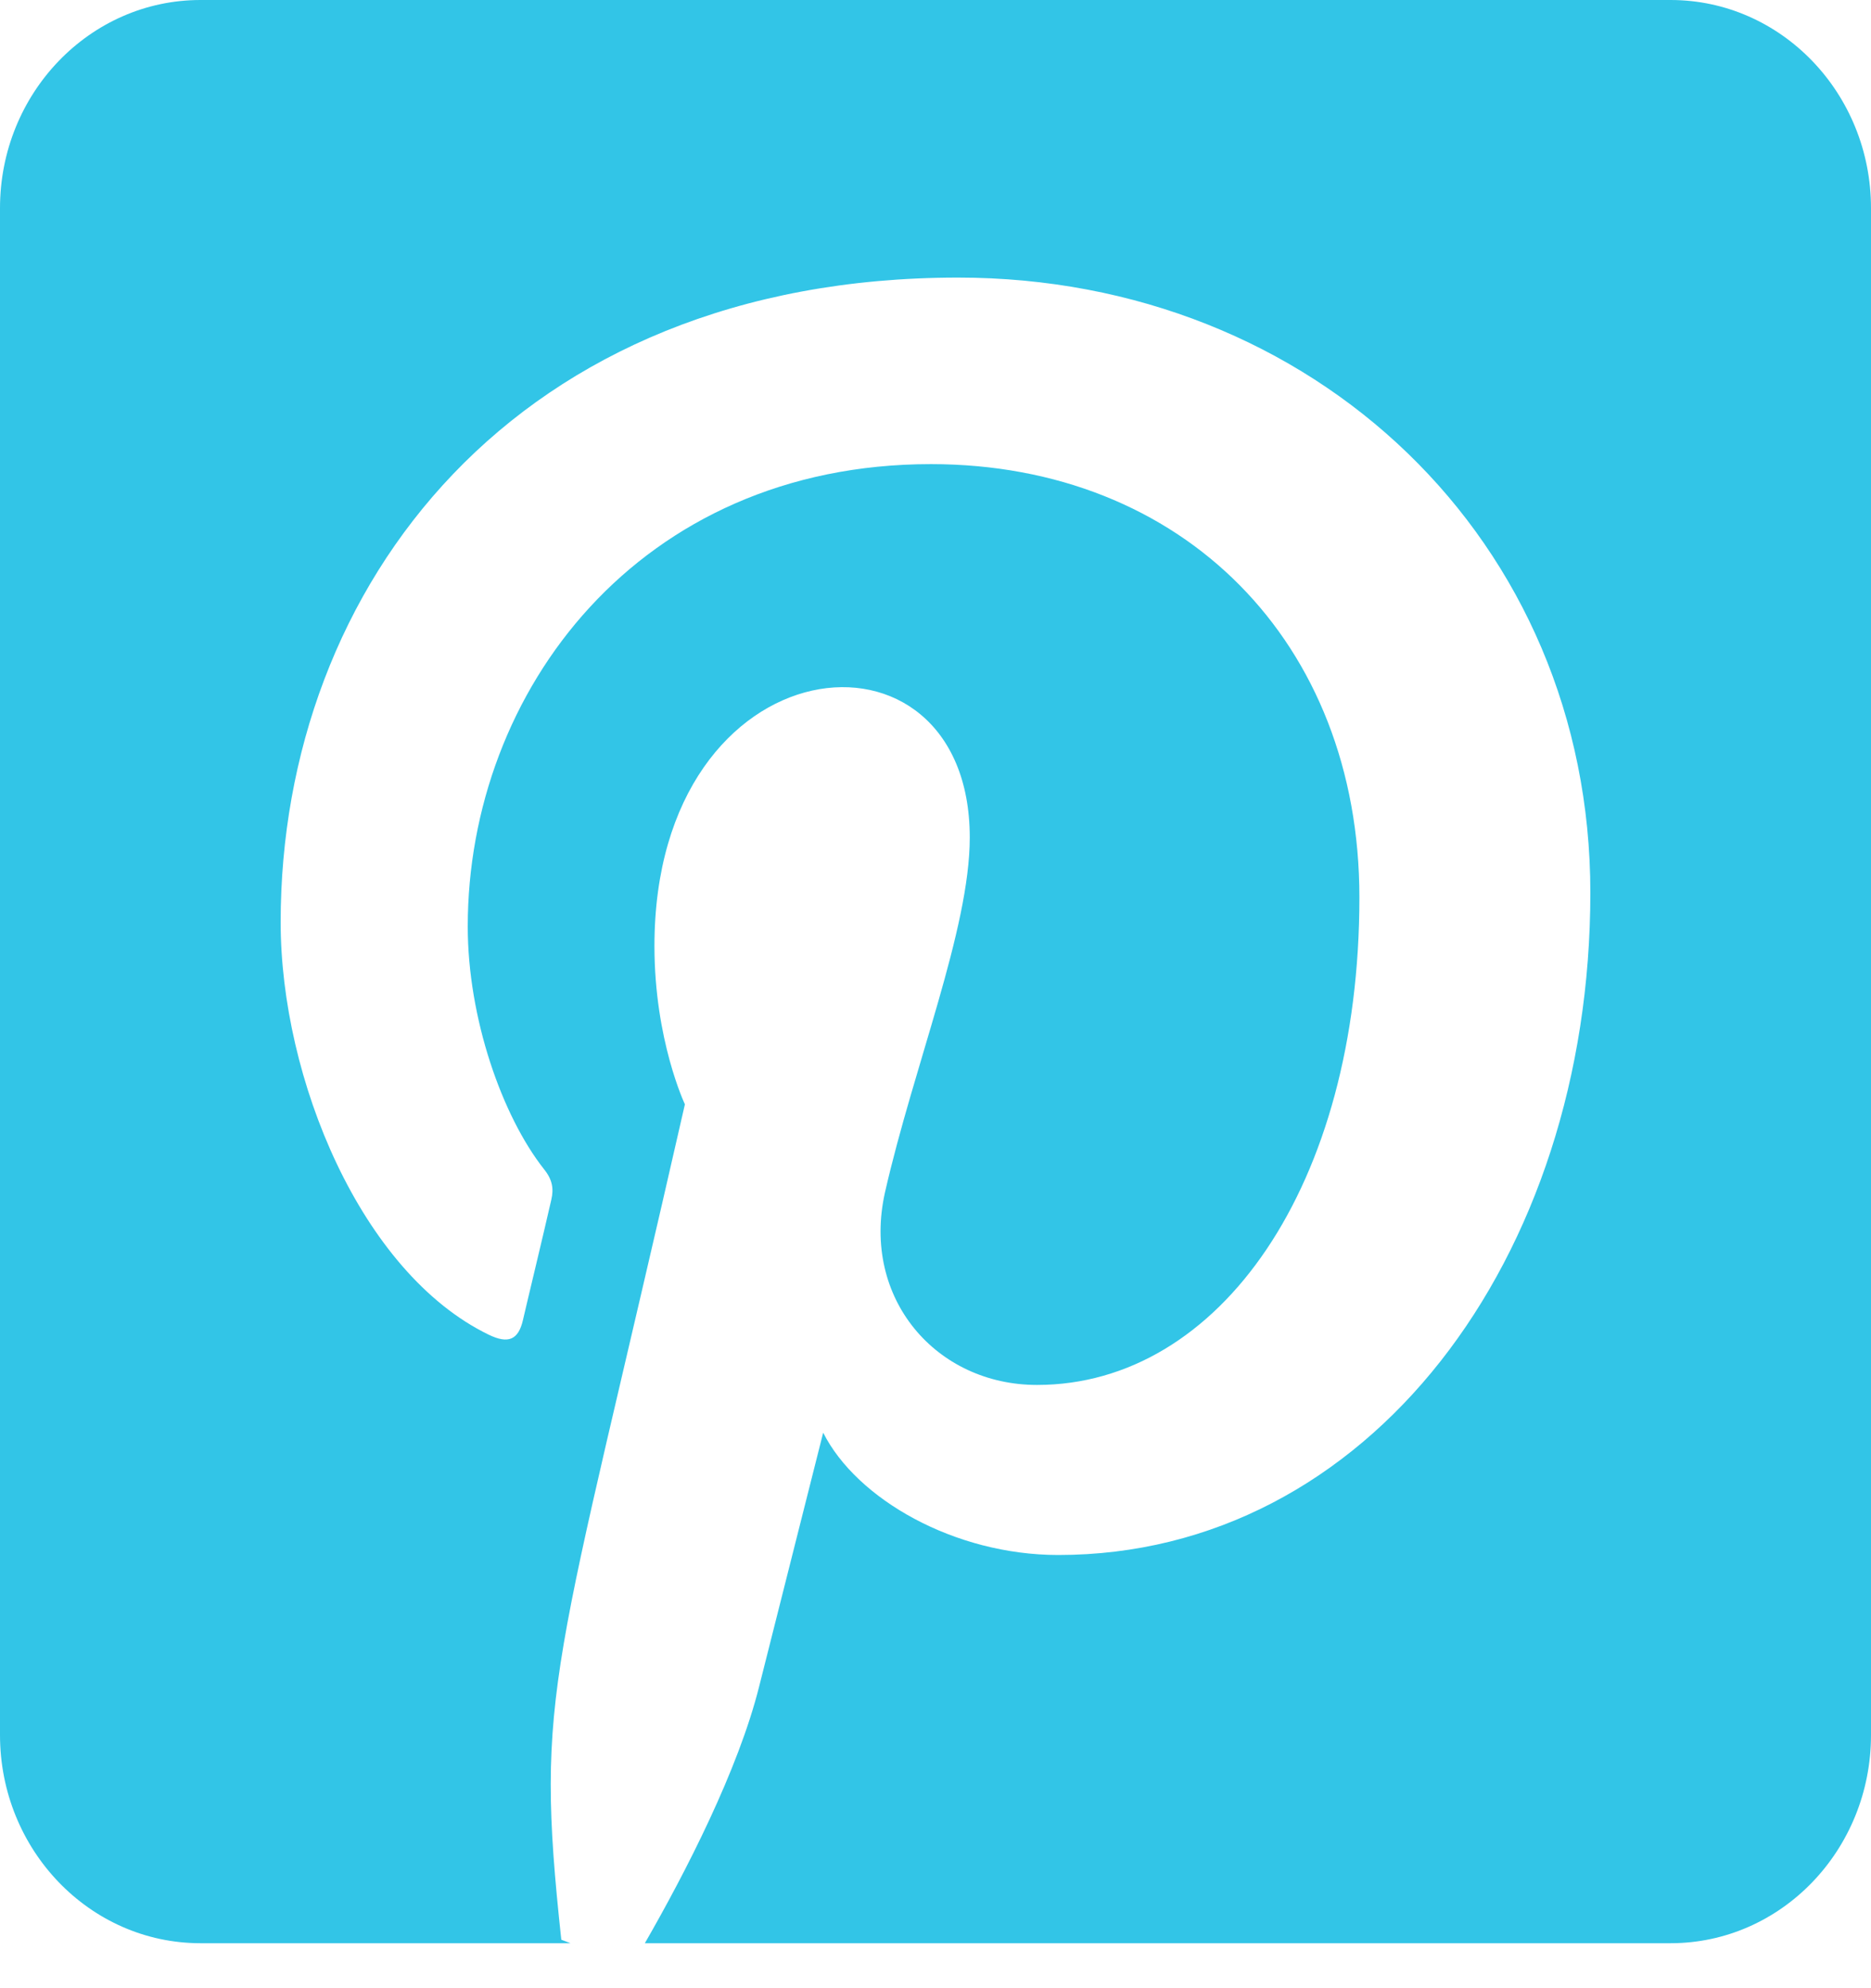 <svg width="32" height="34" viewBox="0 0 32 34" fill="none" xmlns="http://www.w3.org/2000/svg">
<path d="M32 3.56V29.67C32 31.636 30.465 33.231 28.572 33.231H11.029C11.729 32.014 12.629 30.264 12.986 28.832C13.2 27.979 14.079 24.5 14.079 24.5C14.65 25.635 16.322 26.592 18.1 26.592C23.393 26.592 27.2 21.541 27.2 15.265C27.2 9.25 22.472 4.747 16.386 4.747C8.814 4.747 4.8 10.021 4.8 15.77C4.8 18.44 6.172 21.763 8.357 22.824C8.693 22.987 8.864 22.913 8.943 22.579C9 22.327 9.3 21.088 9.429 20.517C9.472 20.332 9.45 20.176 9.307 19.998C8.586 19.085 8 17.409 8 15.844C8 11.824 10.929 7.937 15.922 7.937C20.229 7.937 23.25 10.985 23.25 15.347C23.25 20.272 20.857 23.684 17.736 23.684C16.015 23.684 14.729 22.208 15.136 20.391C15.629 18.225 16.586 15.889 16.586 14.323C16.586 10.392 11.193 10.934 11.193 16.178C11.193 17.787 11.714 18.885 11.714 18.885C9.472 28.736 9.136 28.862 9.6 33.171L9.757 33.231H3.429C1.536 33.231 0 31.636 0 29.67V3.56C0 1.595 1.536 0 3.429 0H28.572C30.465 0 32 1.595 32 3.56Z" fill="#32C5E7"/>
</svg>

